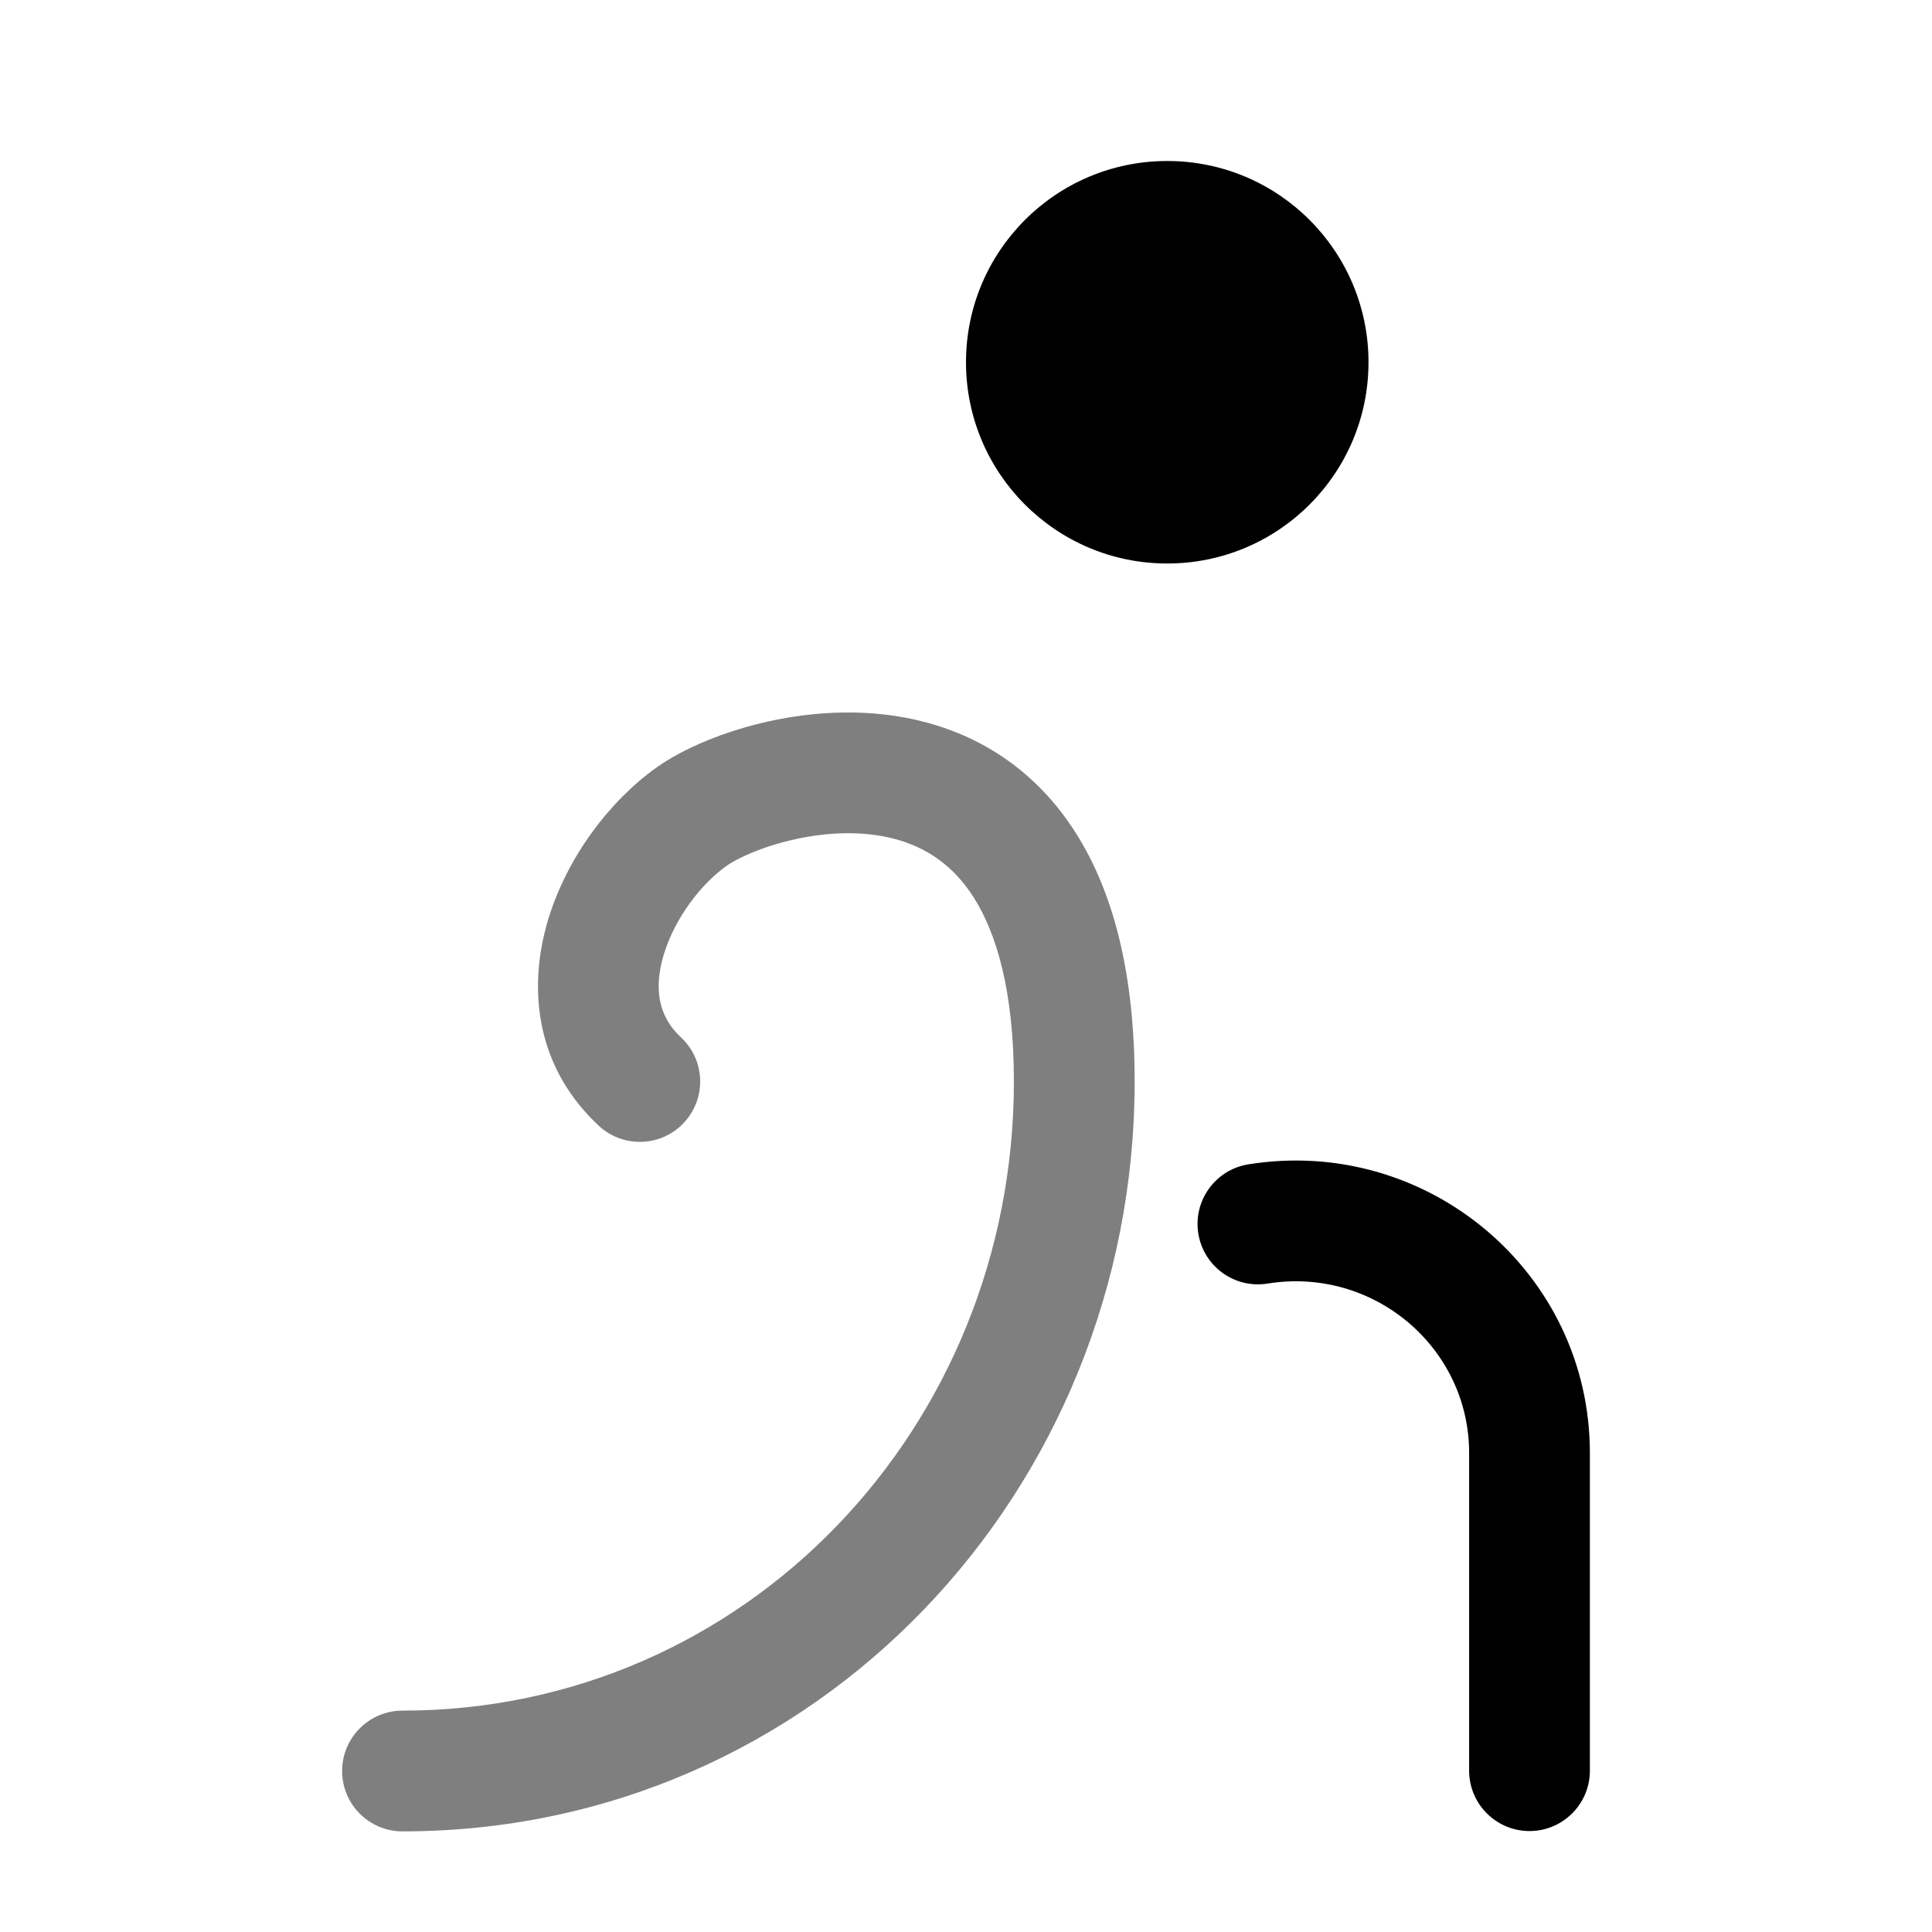 <svg width="24" height="24" viewBox="0 0 24 24" fill="currentColor" xmlns="http://www.w3.org/2000/svg">
<path d="M17 4.5C17 5.881 15.881 7 14.5 7C13.119 7 12 5.881 12 4.5C12 3.119 13.119 2 14.5 2C15.881 2 17 3.119 17 4.5Z" fill="currentColor"/>
<path fill-rule="evenodd" clip-rule="evenodd" d="M15.507 14.464C17.724 14.107 19.75 15.803 19.75 18.049V21.996C19.75 22.41 19.414 22.746 19 22.746C18.586 22.746 18.25 22.41 18.25 21.996V18.049C18.25 16.742 17.066 15.732 15.746 15.945C15.337 16.011 14.952 15.733 14.886 15.324C14.82 14.915 15.098 14.53 15.507 14.464Z" fill="currentColor"/>
<path opacity="0.5" d="M13.363 10.346C13.838 11.094 14.095 12.111 14.095 13.435C14.095 18.517 10.134 22.75 5 22.75C4.586 22.75 4.25 22.415 4.25 22C4.25 21.586 4.586 21.25 5 21.25C9.255 21.25 12.595 17.741 12.595 13.435C12.595 12.291 12.371 11.583 12.097 11.15C11.832 10.733 11.488 10.521 11.116 10.422C10.726 10.318 10.287 10.335 9.879 10.425C9.463 10.516 9.152 10.666 9.027 10.755C8.707 10.981 8.381 11.409 8.246 11.857C8.118 12.281 8.181 12.617 8.444 12.872L8.469 12.896C8.767 13.183 8.775 13.658 8.487 13.956C8.2 14.254 7.725 14.262 7.427 13.974L7.402 13.95C6.624 13.198 6.569 12.221 6.809 11.424C7.043 10.65 7.573 9.947 8.16 9.531C8.488 9.298 8.998 9.082 9.558 8.959C10.126 8.835 10.818 8.79 11.502 8.973C12.205 9.16 12.879 9.583 13.363 10.346Z" fill="currentColor"/>
</svg>

